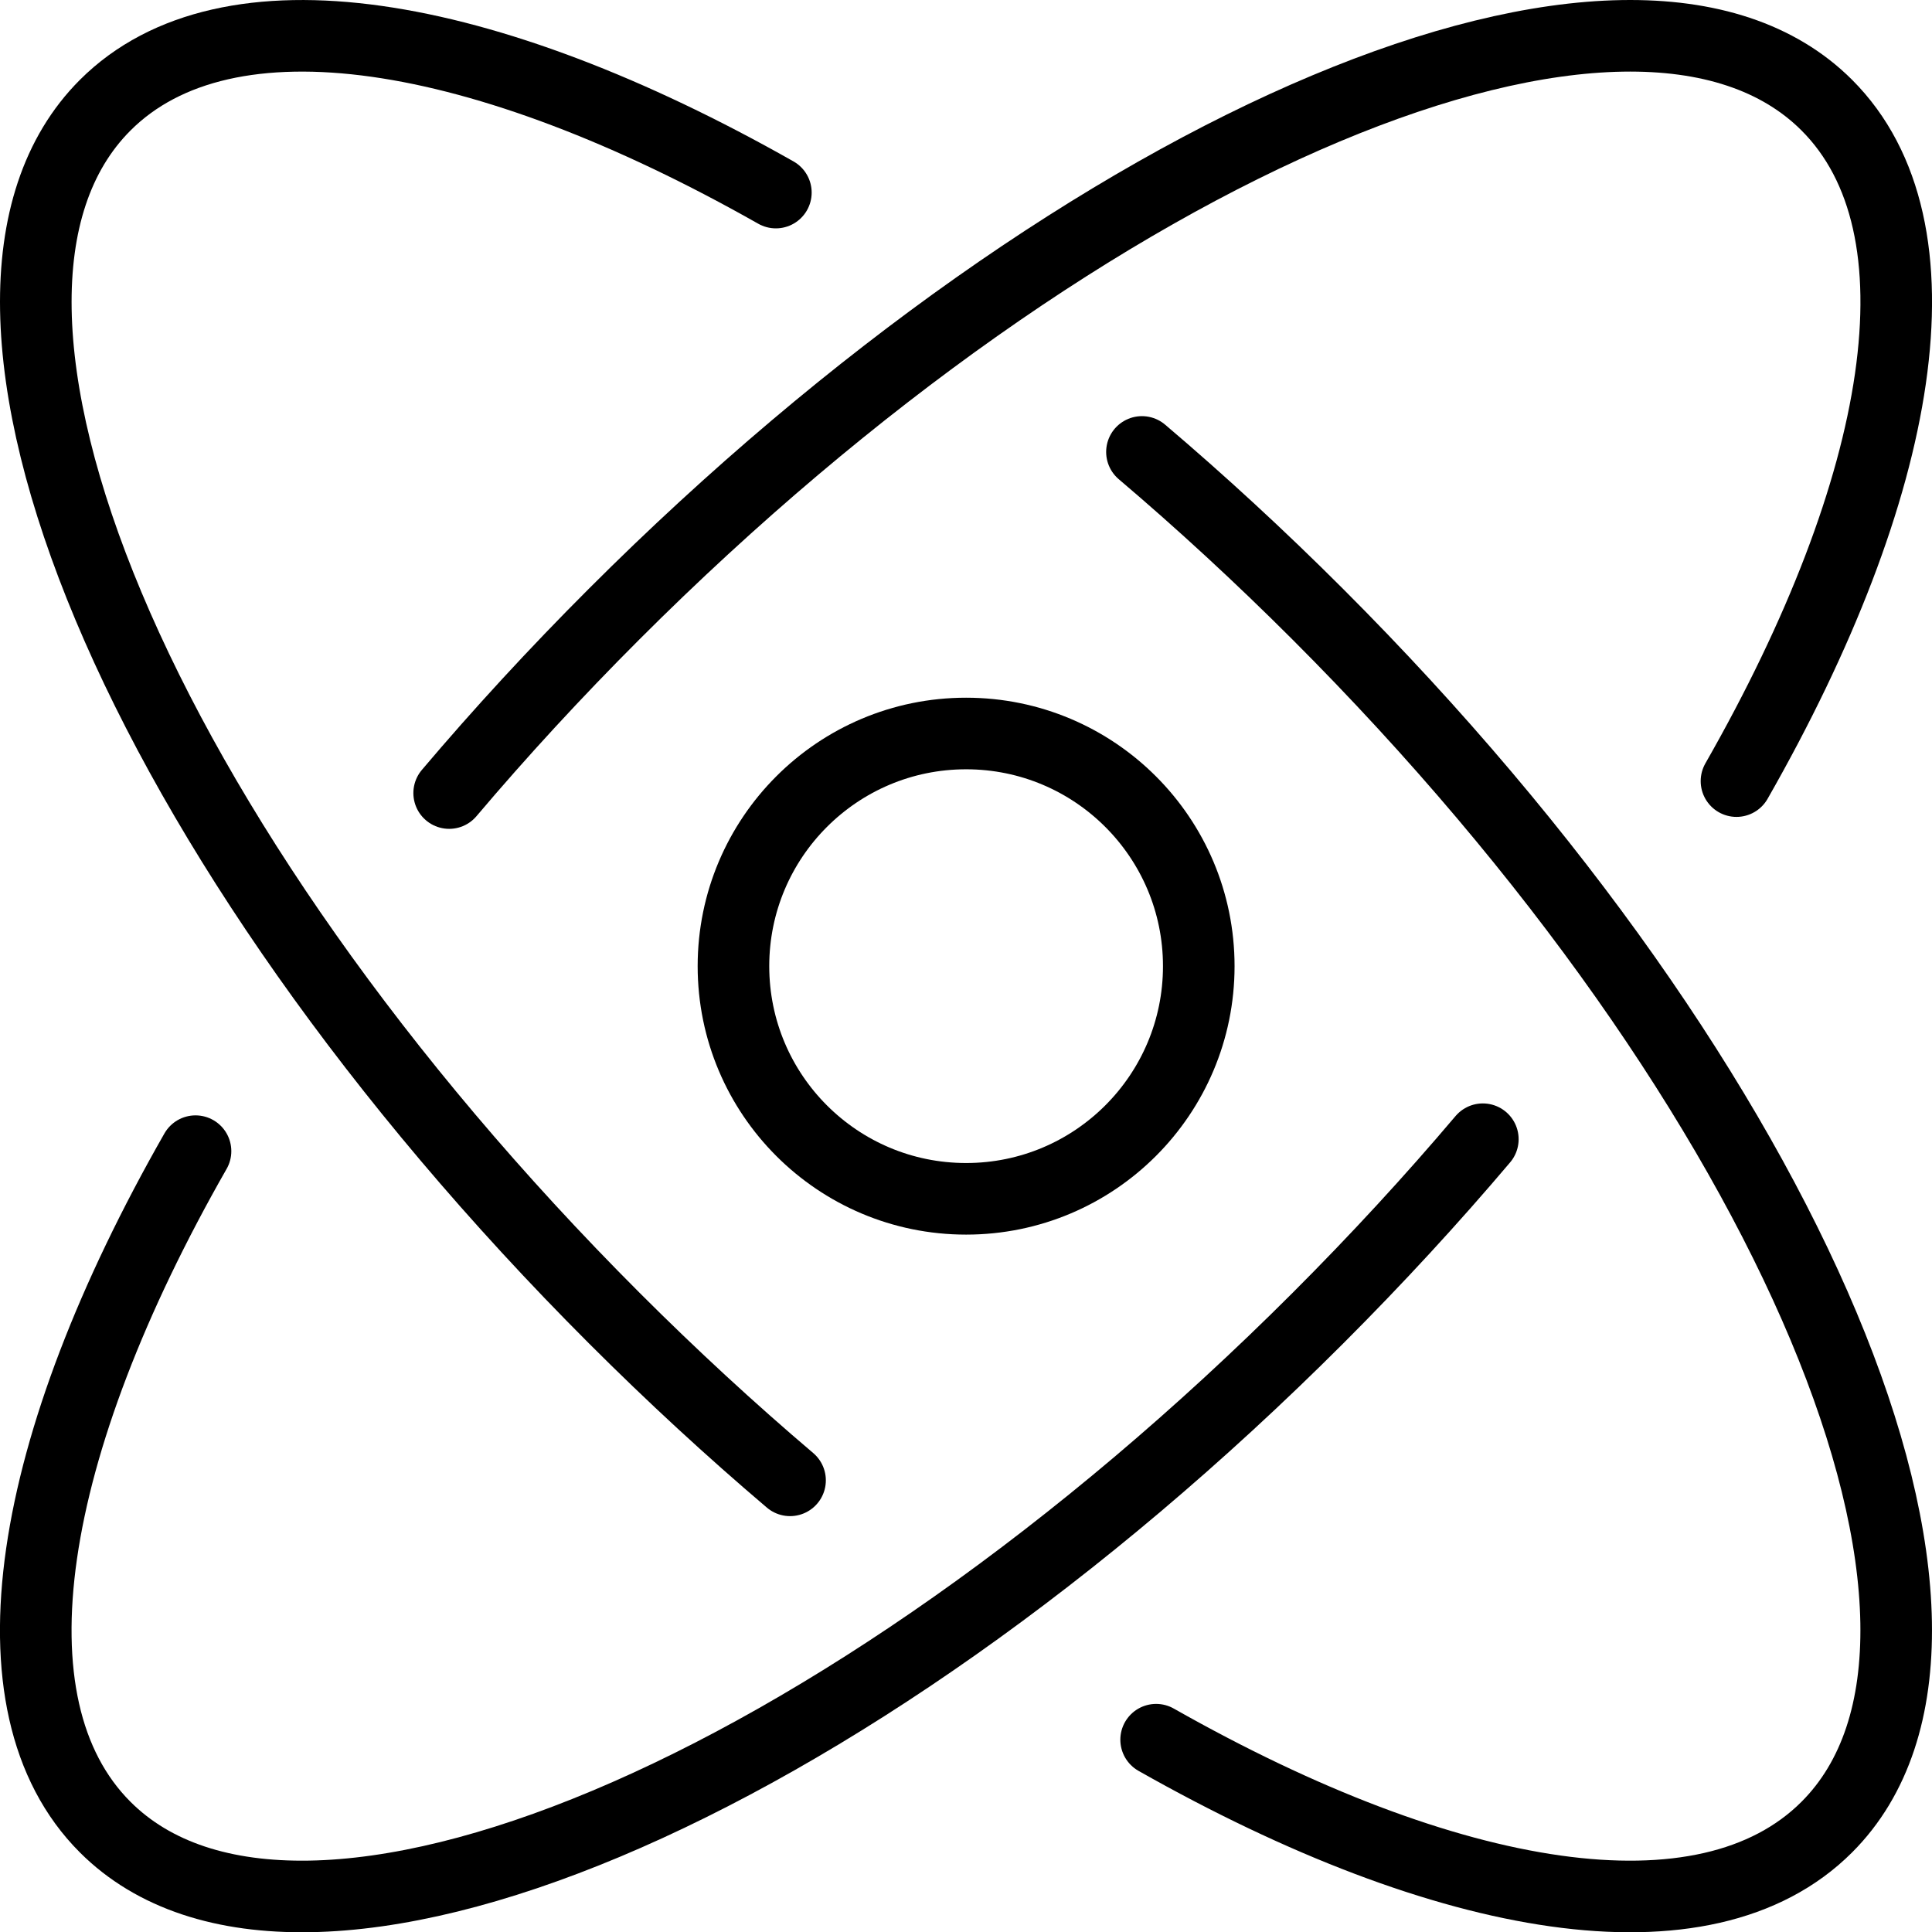 <?xml version="1.0" encoding="UTF-8"?>
<svg id="Layer_2" data-name="Layer 2" xmlns="http://www.w3.org/2000/svg" viewBox="0 0 431.81 431.87">
  <defs>
    <style>
      .cls-1 {
        fill: none;
        stroke: #000;
        stroke-linecap: round;
        stroke-linejoin: round;
        stroke-width: 16px;
      }
    </style>
  </defs>
  <g id="Layer_9" data-name="Layer 9">
    <g>
      <circle class="cls-1" cx="215.93" cy="215.94" r="52"/>
      <path class="cls-1" d="M331.42,254.62c-11.38,13.44-23.69,26.82-36.84,39.97-106.27,106.27-227.64,157.21-271.08,113.77-27.29-27.29-17.33-85.34,20.2-151.07"/>
      <path class="cls-1" d="M176.58,330.86c-13.21-11.22-26.37-23.34-39.3-36.27C31.01,188.32-19.93,66.95,23.51,23.51,50.64-3.61,108.15,6.06,173.41,43.04"/>
      <path class="cls-1" d="M100.39,177.25c11.38-13.44,23.69-26.82,36.84-39.97C243.5,31.01,364.87-19.93,408.31,23.51c27.29,27.29,17.33,85.34-20.2,151.07"/>
      <path class="cls-1" d="M255.23,101.01c13.21,11.22,26.37,23.34,39.3,36.27,106.27,106.27,157.21,227.64,113.77,271.08-27.13,27.13-84.64,17.45-149.9-19.53"/>
    </g>
  </g>
</svg>